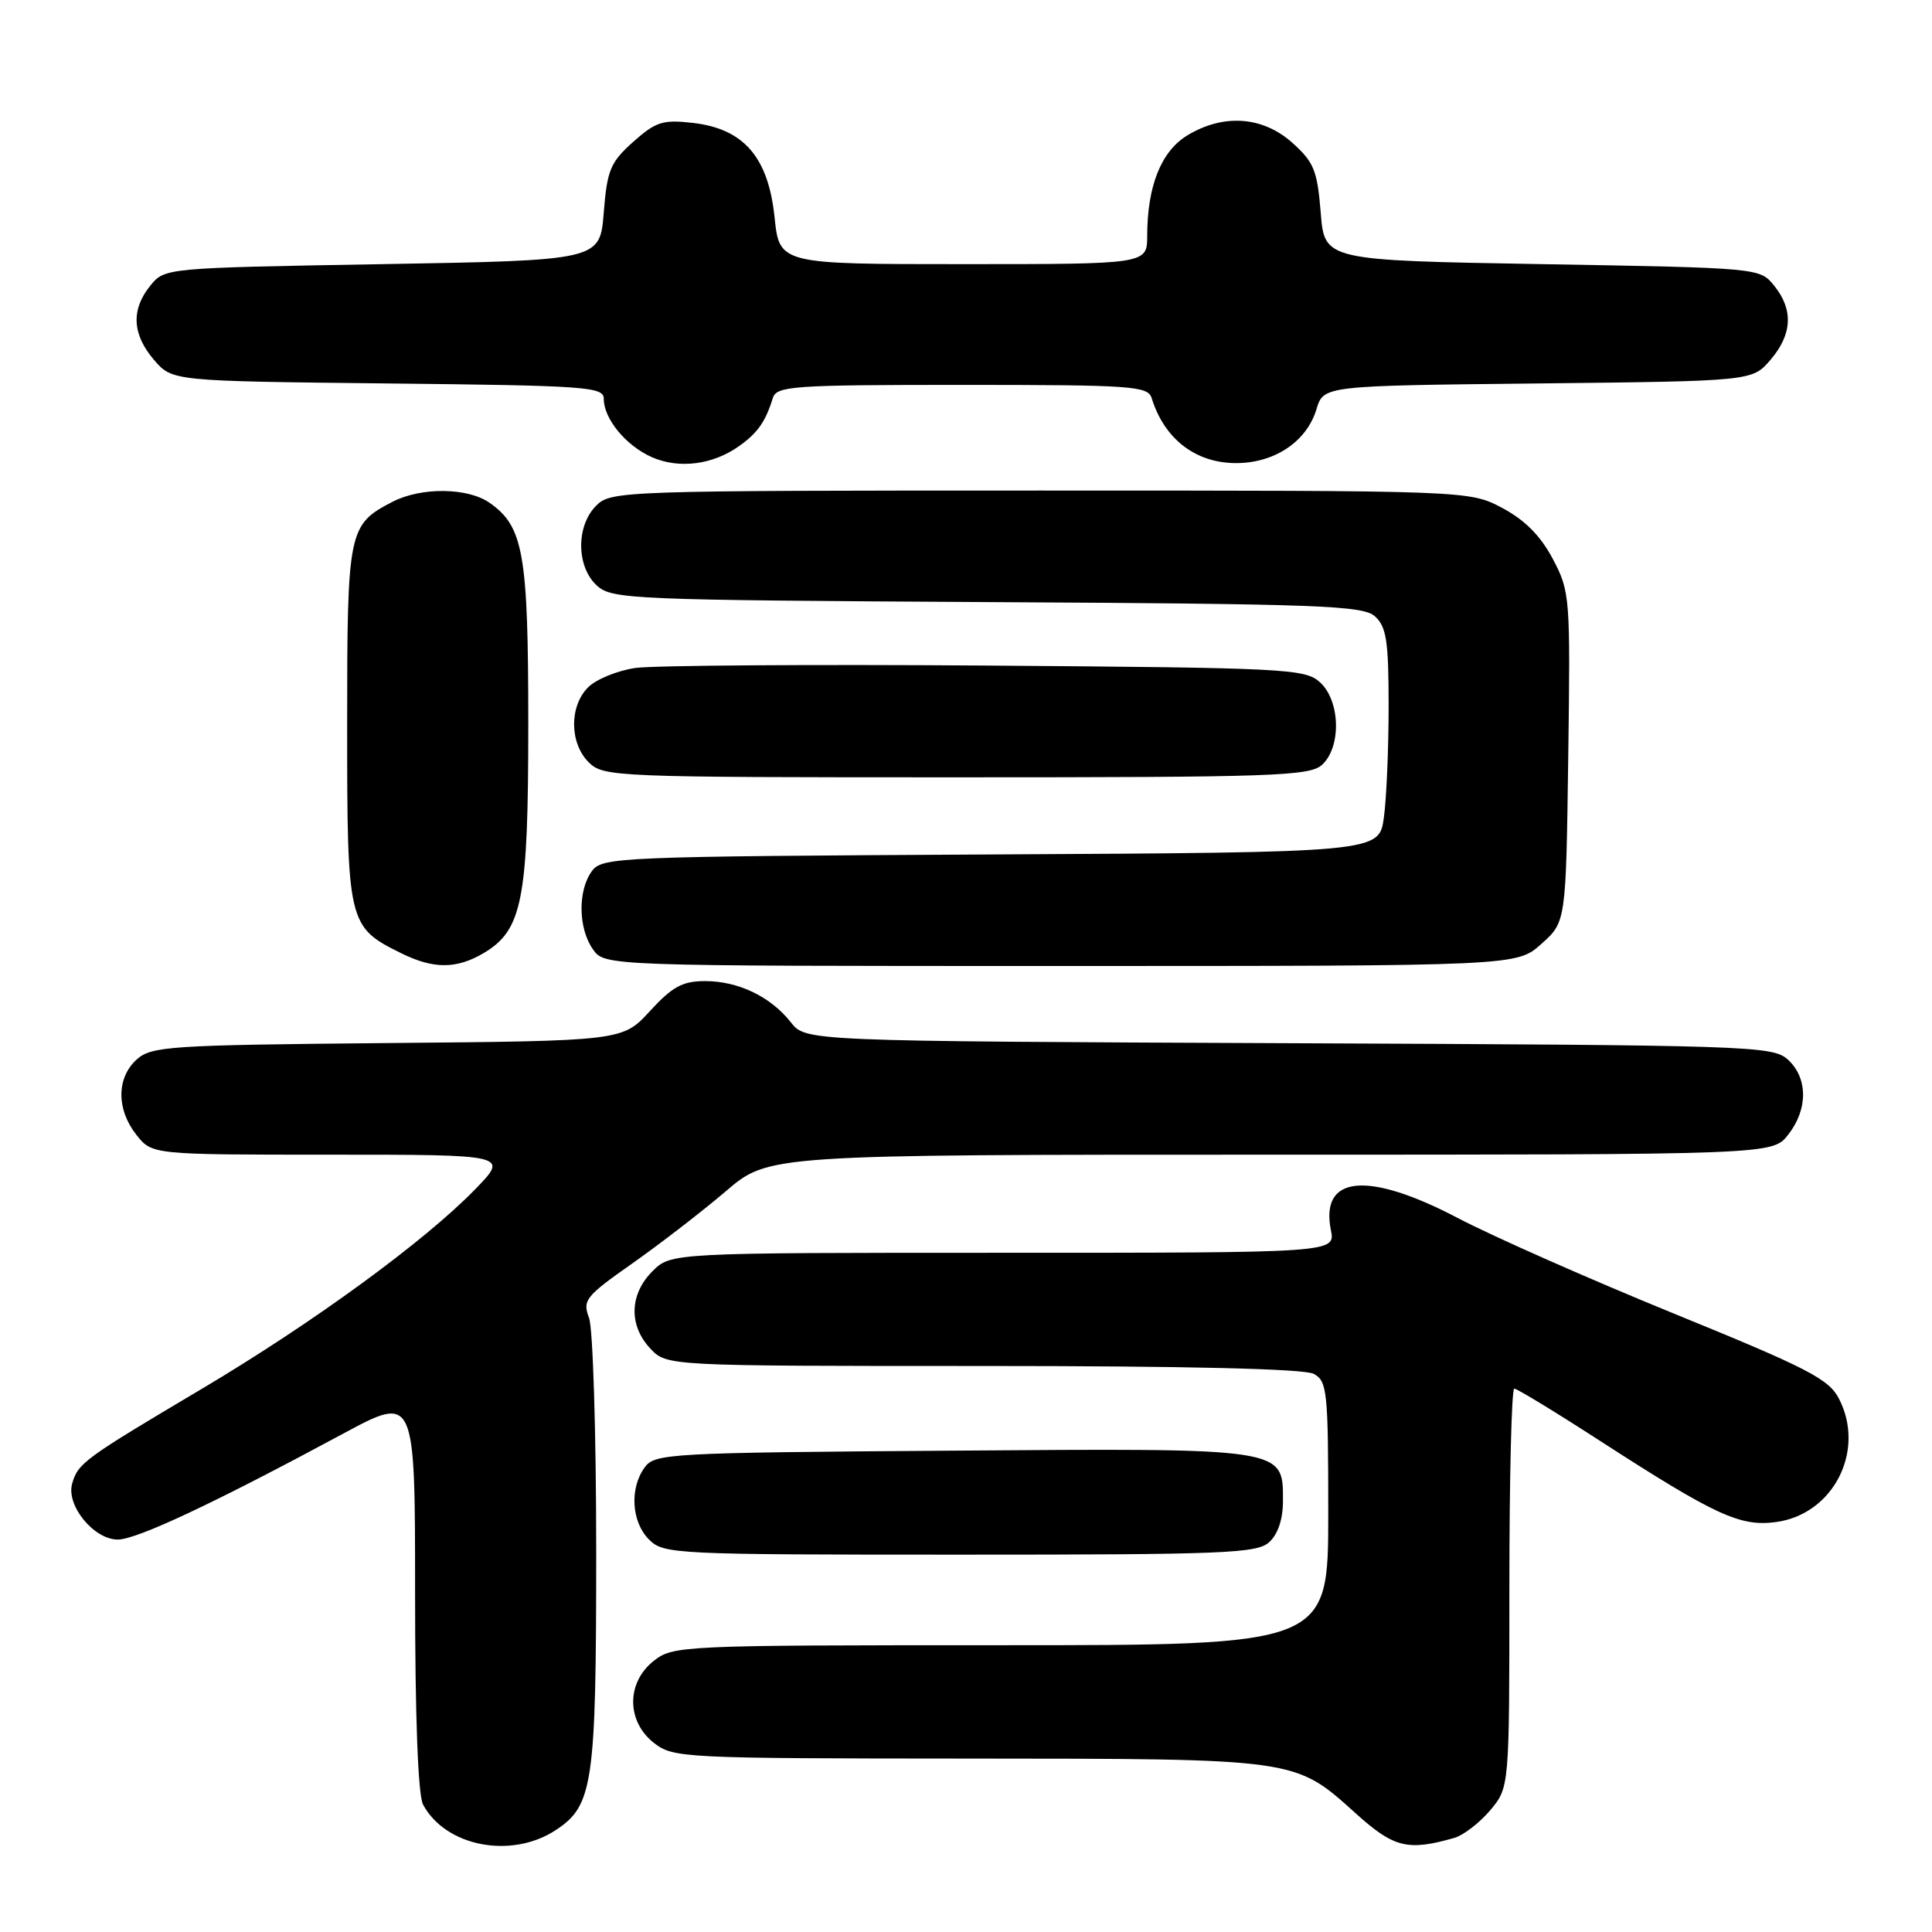 <?xml version="1.0" encoding="UTF-8" standalone="no"?>
<!DOCTYPE svg PUBLIC "-//W3C//DTD SVG 1.1//EN" "http://www.w3.org/Graphics/SVG/1.1/DTD/svg11.dtd" >
<svg xmlns="http://www.w3.org/2000/svg" xmlns:xlink="http://www.w3.org/1999/xlink" version="1.1" viewBox="0 0 256 256">
 <g >
 <path fill="currentColor"
d=" M 73.62 242.51 C 78.59 239.26 79.00 236.44 79.00 205.60 C 79.00 189.94 78.57 176.00 78.05 174.62 C 77.16 172.29 77.58 171.77 83.80 167.40 C 87.48 164.81 93.05 160.51 96.17 157.85 C 101.84 153.00 101.84 153.00 168.35 153.00 C 234.85 153.00 234.85 153.00 236.93 150.37 C 239.59 146.99 239.57 142.83 236.90 140.40 C 234.88 138.58 232.12 138.49 170.77 138.23 C 106.75 137.96 106.75 137.96 104.79 135.46 C 102.11 132.06 97.83 130.00 93.43 130.00 C 90.44 130.00 89.10 130.73 86.13 133.96 C 82.50 137.93 82.50 137.93 51.35 138.21 C 22.35 138.48 20.06 138.63 18.10 140.40 C 15.43 142.83 15.41 146.99 18.07 150.37 C 20.15 153.00 20.15 153.00 43.78 153.00 C 67.42 153.00 67.42 153.00 62.96 157.59 C 56.23 164.51 41.43 175.31 26.69 184.06 C 11.12 193.30 10.34 193.87 9.56 196.59 C 8.74 199.47 12.43 204.00 15.61 204.00 C 18.12 204.00 28.39 199.17 45.45 189.98 C 55.00 184.83 55.00 184.83 55.00 210.98 C 55.00 227.55 55.39 237.86 56.06 239.12 C 59.04 244.68 67.75 246.36 73.62 242.51 Z  M 192.71 243.53 C 193.92 243.18 196.06 241.53 197.46 239.87 C 200.00 236.85 200.00 236.85 200.00 210.42 C 200.00 195.89 200.29 184.00 200.65 184.00 C 201.01 184.00 206.09 187.09 211.93 190.87 C 227.33 200.82 230.58 202.32 235.33 201.68 C 242.93 200.66 247.24 192.23 243.67 185.33 C 242.32 182.72 239.54 181.29 221.81 174.06 C 210.64 169.50 197.74 163.80 193.14 161.38 C 181.20 155.13 174.90 155.73 176.35 163.00 C 176.95 166.00 176.95 166.00 132.93 166.00 C 88.91 166.00 88.91 166.00 86.45 168.45 C 83.40 171.51 83.29 175.62 86.17 178.69 C 88.35 181.00 88.35 181.00 130.24 181.00 C 157.20 181.00 172.82 181.37 174.07 182.04 C 175.86 183.00 176.00 184.29 176.00 200.54 C 176.00 218.00 176.00 218.00 132.63 218.00 C 90.28 218.00 89.21 218.05 86.63 220.07 C 82.99 222.94 82.99 228.06 86.63 230.93 C 89.20 232.94 90.34 233.00 128.38 233.02 C 172.05 233.05 171.53 232.97 179.64 240.28 C 184.69 244.84 186.53 245.30 192.71 243.53 Z  M 168.17 204.35 C 169.34 203.29 170.00 201.30 170.00 198.87 C 170.00 191.82 170.49 191.89 126.04 192.22 C 88.56 192.49 86.77 192.59 85.42 194.44 C 83.40 197.21 83.67 201.67 86.00 204.00 C 87.93 205.93 89.33 206.00 127.17 206.00 C 162.22 206.00 166.54 205.83 168.17 204.35 Z  M 64.07 126.30 C 69.22 123.25 70.00 119.29 70.00 95.95 C 70.00 73.37 69.37 69.77 64.88 66.63 C 61.97 64.59 55.81 64.53 52.01 66.49 C 46.14 69.53 46.00 70.23 46.00 96.09 C 46.00 122.43 46.10 122.83 53.21 126.33 C 57.45 128.42 60.49 128.41 64.07 126.30 Z  M 204.23 125.08 C 207.50 122.17 207.50 122.17 207.80 100.33 C 208.09 79.04 208.04 78.39 205.75 74.05 C 204.12 70.98 202.04 68.89 199.04 67.30 C 194.69 65.00 194.69 65.00 137.84 65.00 C 82.33 65.00 80.95 65.05 79.00 67.00 C 76.30 69.70 76.36 75.11 79.10 77.60 C 81.10 79.41 83.65 79.51 130.81 79.78 C 174.97 80.02 180.60 80.23 182.20 81.68 C 183.71 83.05 184.00 84.96 184.00 93.52 C 184.00 99.13 183.72 105.80 183.37 108.33 C 182.74 112.95 182.74 112.95 131.29 113.22 C 81.68 113.49 79.79 113.57 78.42 115.44 C 76.55 118.00 76.61 123.00 78.56 125.78 C 80.11 128.00 80.11 128.00 140.54 128.00 C 200.97 128.00 200.97 128.00 204.23 125.08 Z  M 175.17 101.35 C 177.76 99.00 177.61 92.86 174.90 90.40 C 172.91 88.61 170.45 88.48 130.65 88.19 C 107.47 88.02 86.56 88.17 84.18 88.51 C 81.80 88.86 78.99 90.01 77.93 91.07 C 75.42 93.58 75.46 98.46 78.00 101.00 C 79.94 102.94 81.33 103.00 126.67 103.00 C 168.70 103.00 173.52 102.84 175.17 101.35 Z  M 97.92 59.12 C 100.39 57.37 101.43 55.89 102.40 52.75 C 102.89 51.15 104.98 51.00 127.50 51.00 C 150.02 51.00 152.11 51.15 152.60 52.75 C 154.32 58.30 158.61 61.50 164.14 61.36 C 169.10 61.23 173.18 58.40 174.44 54.22 C 175.38 51.11 175.38 51.11 203.78 50.81 C 232.18 50.50 232.18 50.50 234.59 47.69 C 237.49 44.31 237.66 41.04 235.09 37.86 C 233.18 35.50 233.17 35.50 204.34 35.00 C 175.50 34.50 175.50 34.50 175.00 28.16 C 174.55 22.58 174.10 21.48 171.23 18.91 C 167.30 15.40 162.09 15.04 157.31 17.95 C 153.85 20.06 152.02 24.66 152.01 31.25 C 152.00 35.00 152.00 35.00 127.64 35.00 C 103.28 35.00 103.28 35.00 102.63 28.76 C 101.80 20.80 98.53 17.04 91.76 16.28 C 87.83 15.83 86.88 16.14 83.90 18.80 C 80.88 21.50 80.45 22.52 80.00 28.16 C 79.50 34.50 79.50 34.50 50.66 35.00 C 21.83 35.50 21.82 35.50 19.91 37.86 C 17.34 41.04 17.51 44.31 20.41 47.69 C 22.82 50.50 22.82 50.50 51.41 50.81 C 77.67 51.09 80.00 51.25 80.00 52.83 C 80.00 55.50 82.94 59.06 86.38 60.58 C 89.98 62.16 94.45 61.59 97.92 59.12 Z "/>
</g>
</svg>